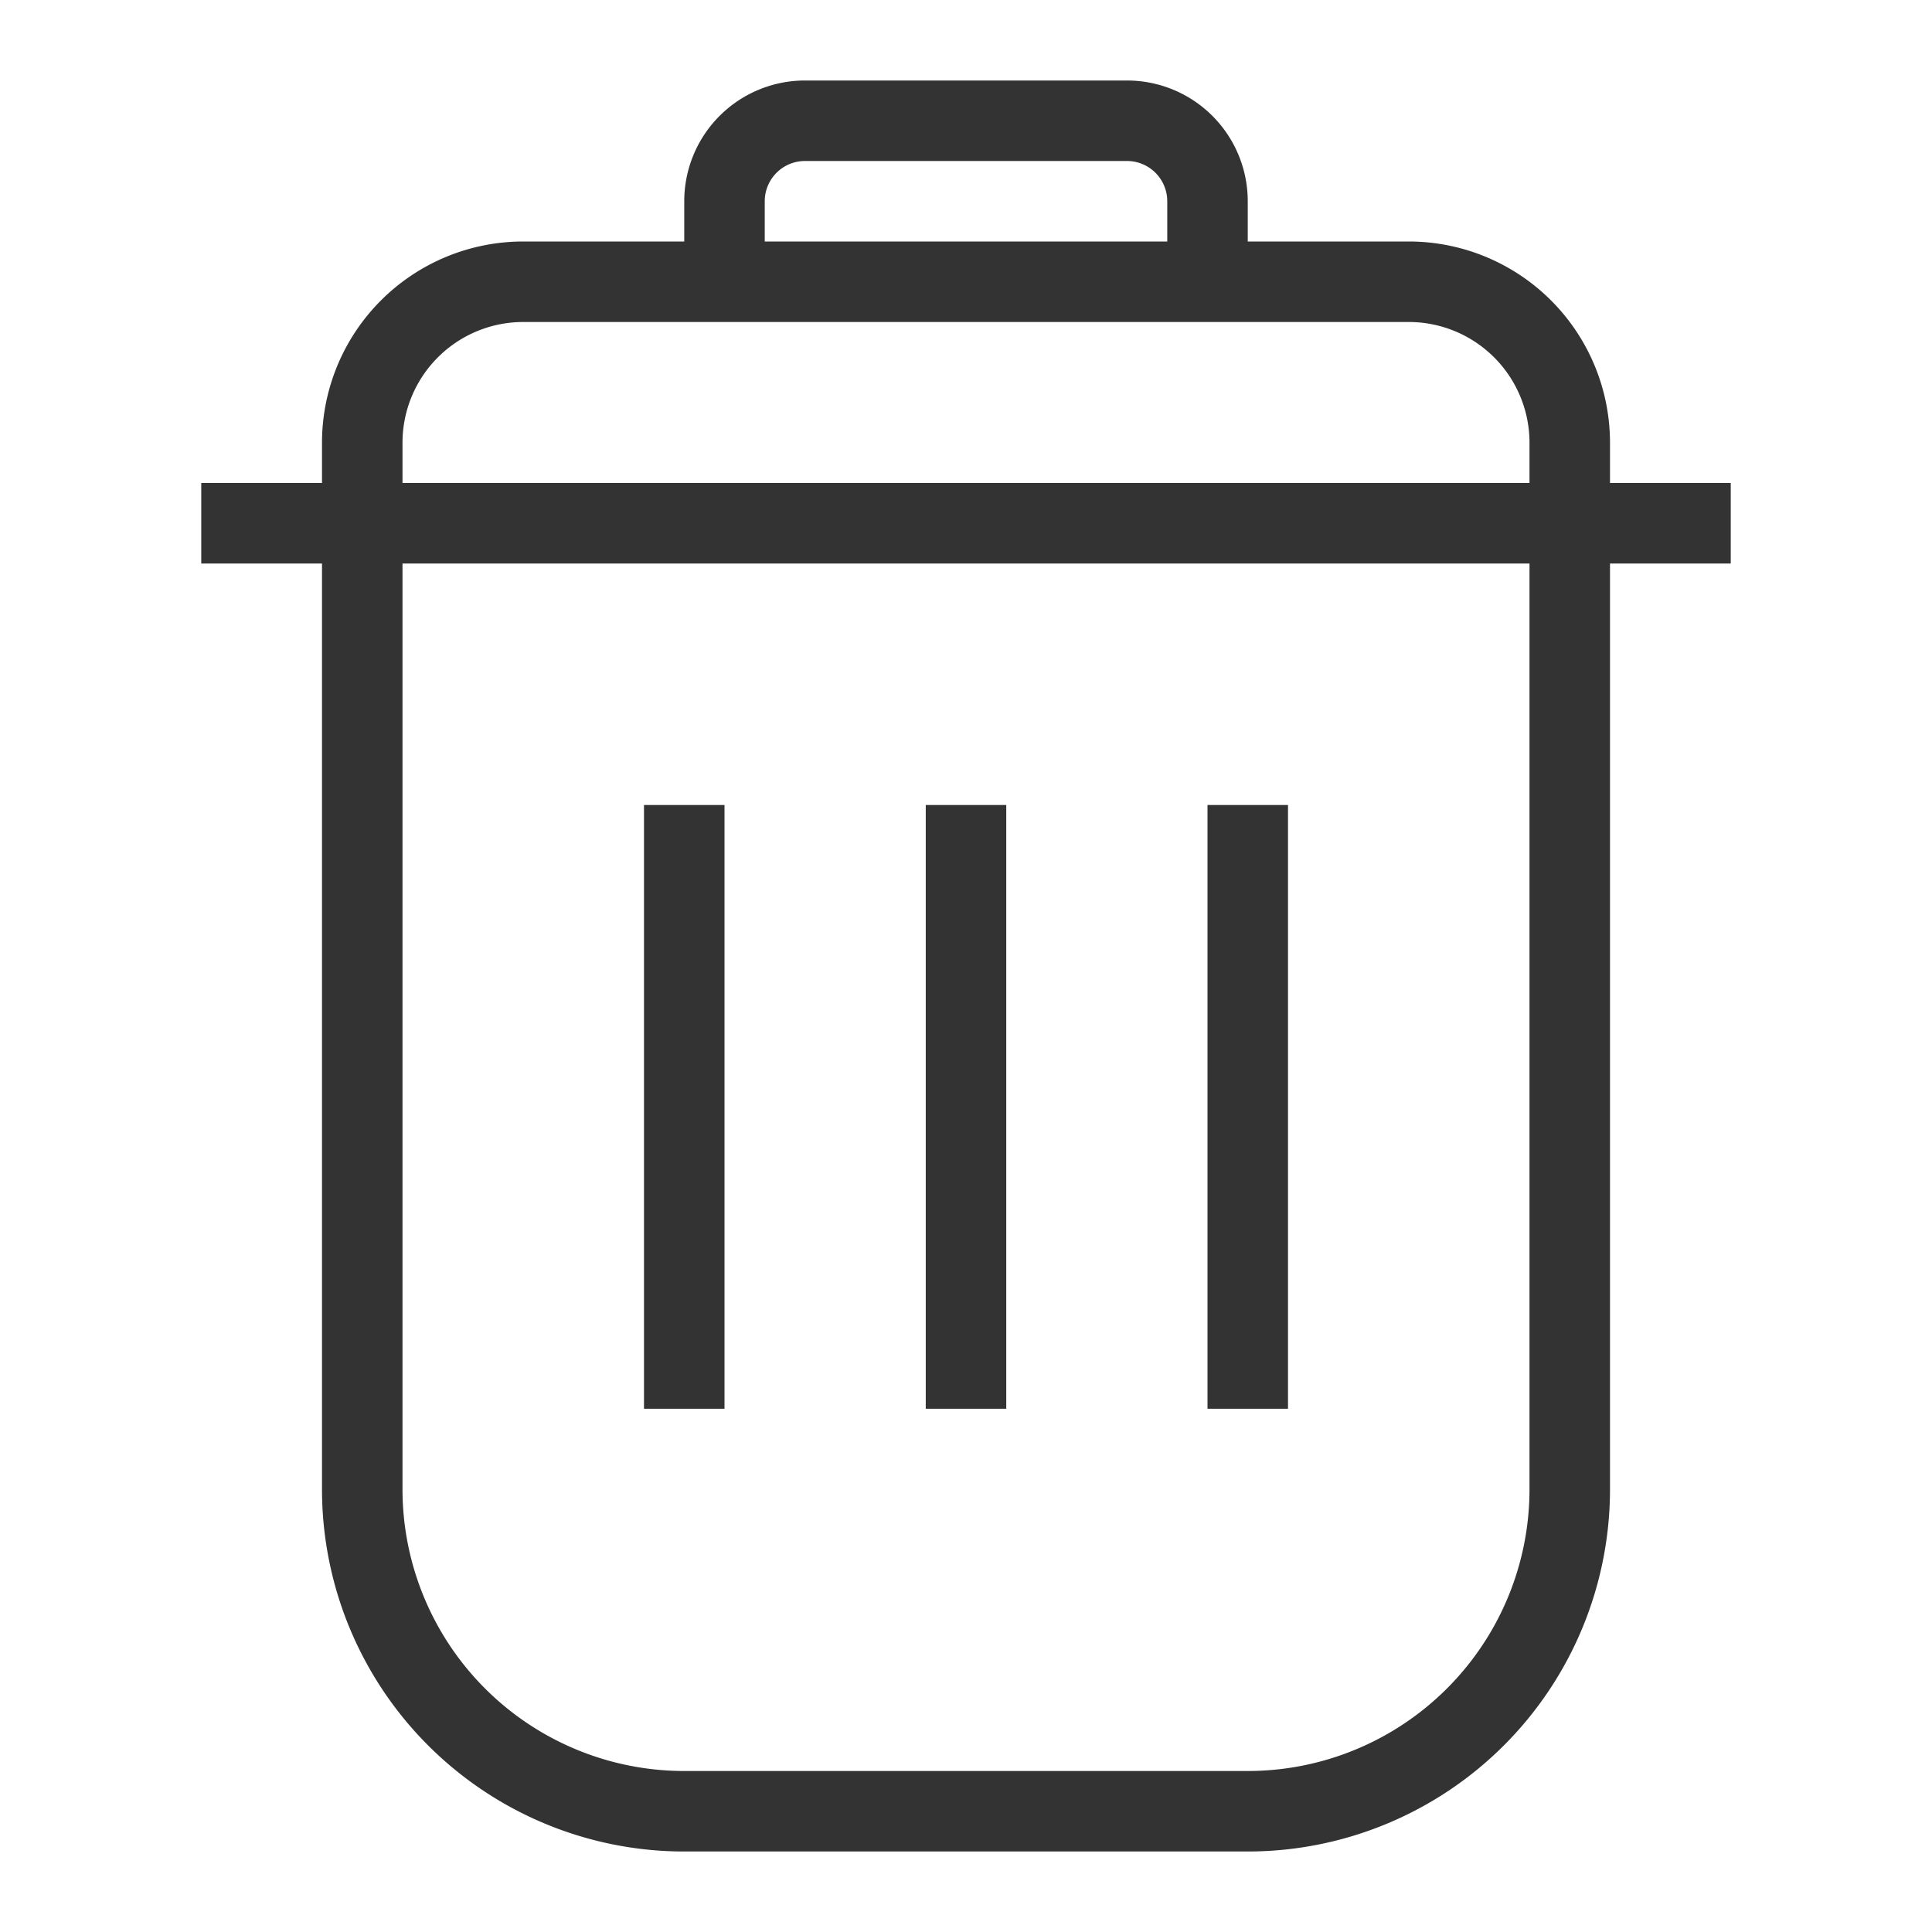 <svg id="360ff217-efd7-42ae-a63a-e89eb9515729" data-name="Laag 1" xmlns="http://www.w3.org/2000/svg" width="96" height="96" viewBox="0 0 96 96"><defs><style>.c4bb8c50-ef19-4f52-aed7-dd210a6b0870{fill:none;}.\33 d643e36-b52f-4d27-8eec-df9dd882e0a3{fill:#333;}</style></defs><title>dustbin_v1</title><rect class="c4bb8c50-ef19-4f52-aed7-dd210a6b0870" width="96" height="96"/><path class="3d643e36-b52f-4d27-8eec-df9dd882e0a3" d="M86,24H80V22A10,10,0,0,0,70,12H62V10a6,6,0,0,0-6-6H40a6,6,0,0,0-6,6v2H26A10,10,0,0,0,16,22v2H10v4h6V74A18,18,0,0,0,34,92H62A18,18,0,0,0,80,74V28h6ZM38,10a2,2,0,0,1,2-2H56a2,2,0,0,1,2,2v2H38ZM20,22a6,6,0,0,1,6-6H70a6,6,0,0,1,6,6v2H20ZM76,74A14,14,0,0,1,62,88H34A14,14,0,0,1,20,74V28H76Z"/><rect class="3d643e36-b52f-4d27-8eec-df9dd882e0a3" x="32" y="40" width="4" height="30"/><rect class="3d643e36-b52f-4d27-8eec-df9dd882e0a3" x="46" y="40" width="4" height="30"/><rect class="3d643e36-b52f-4d27-8eec-df9dd882e0a3" x="60" y="40" width="4" height="30"/></svg>